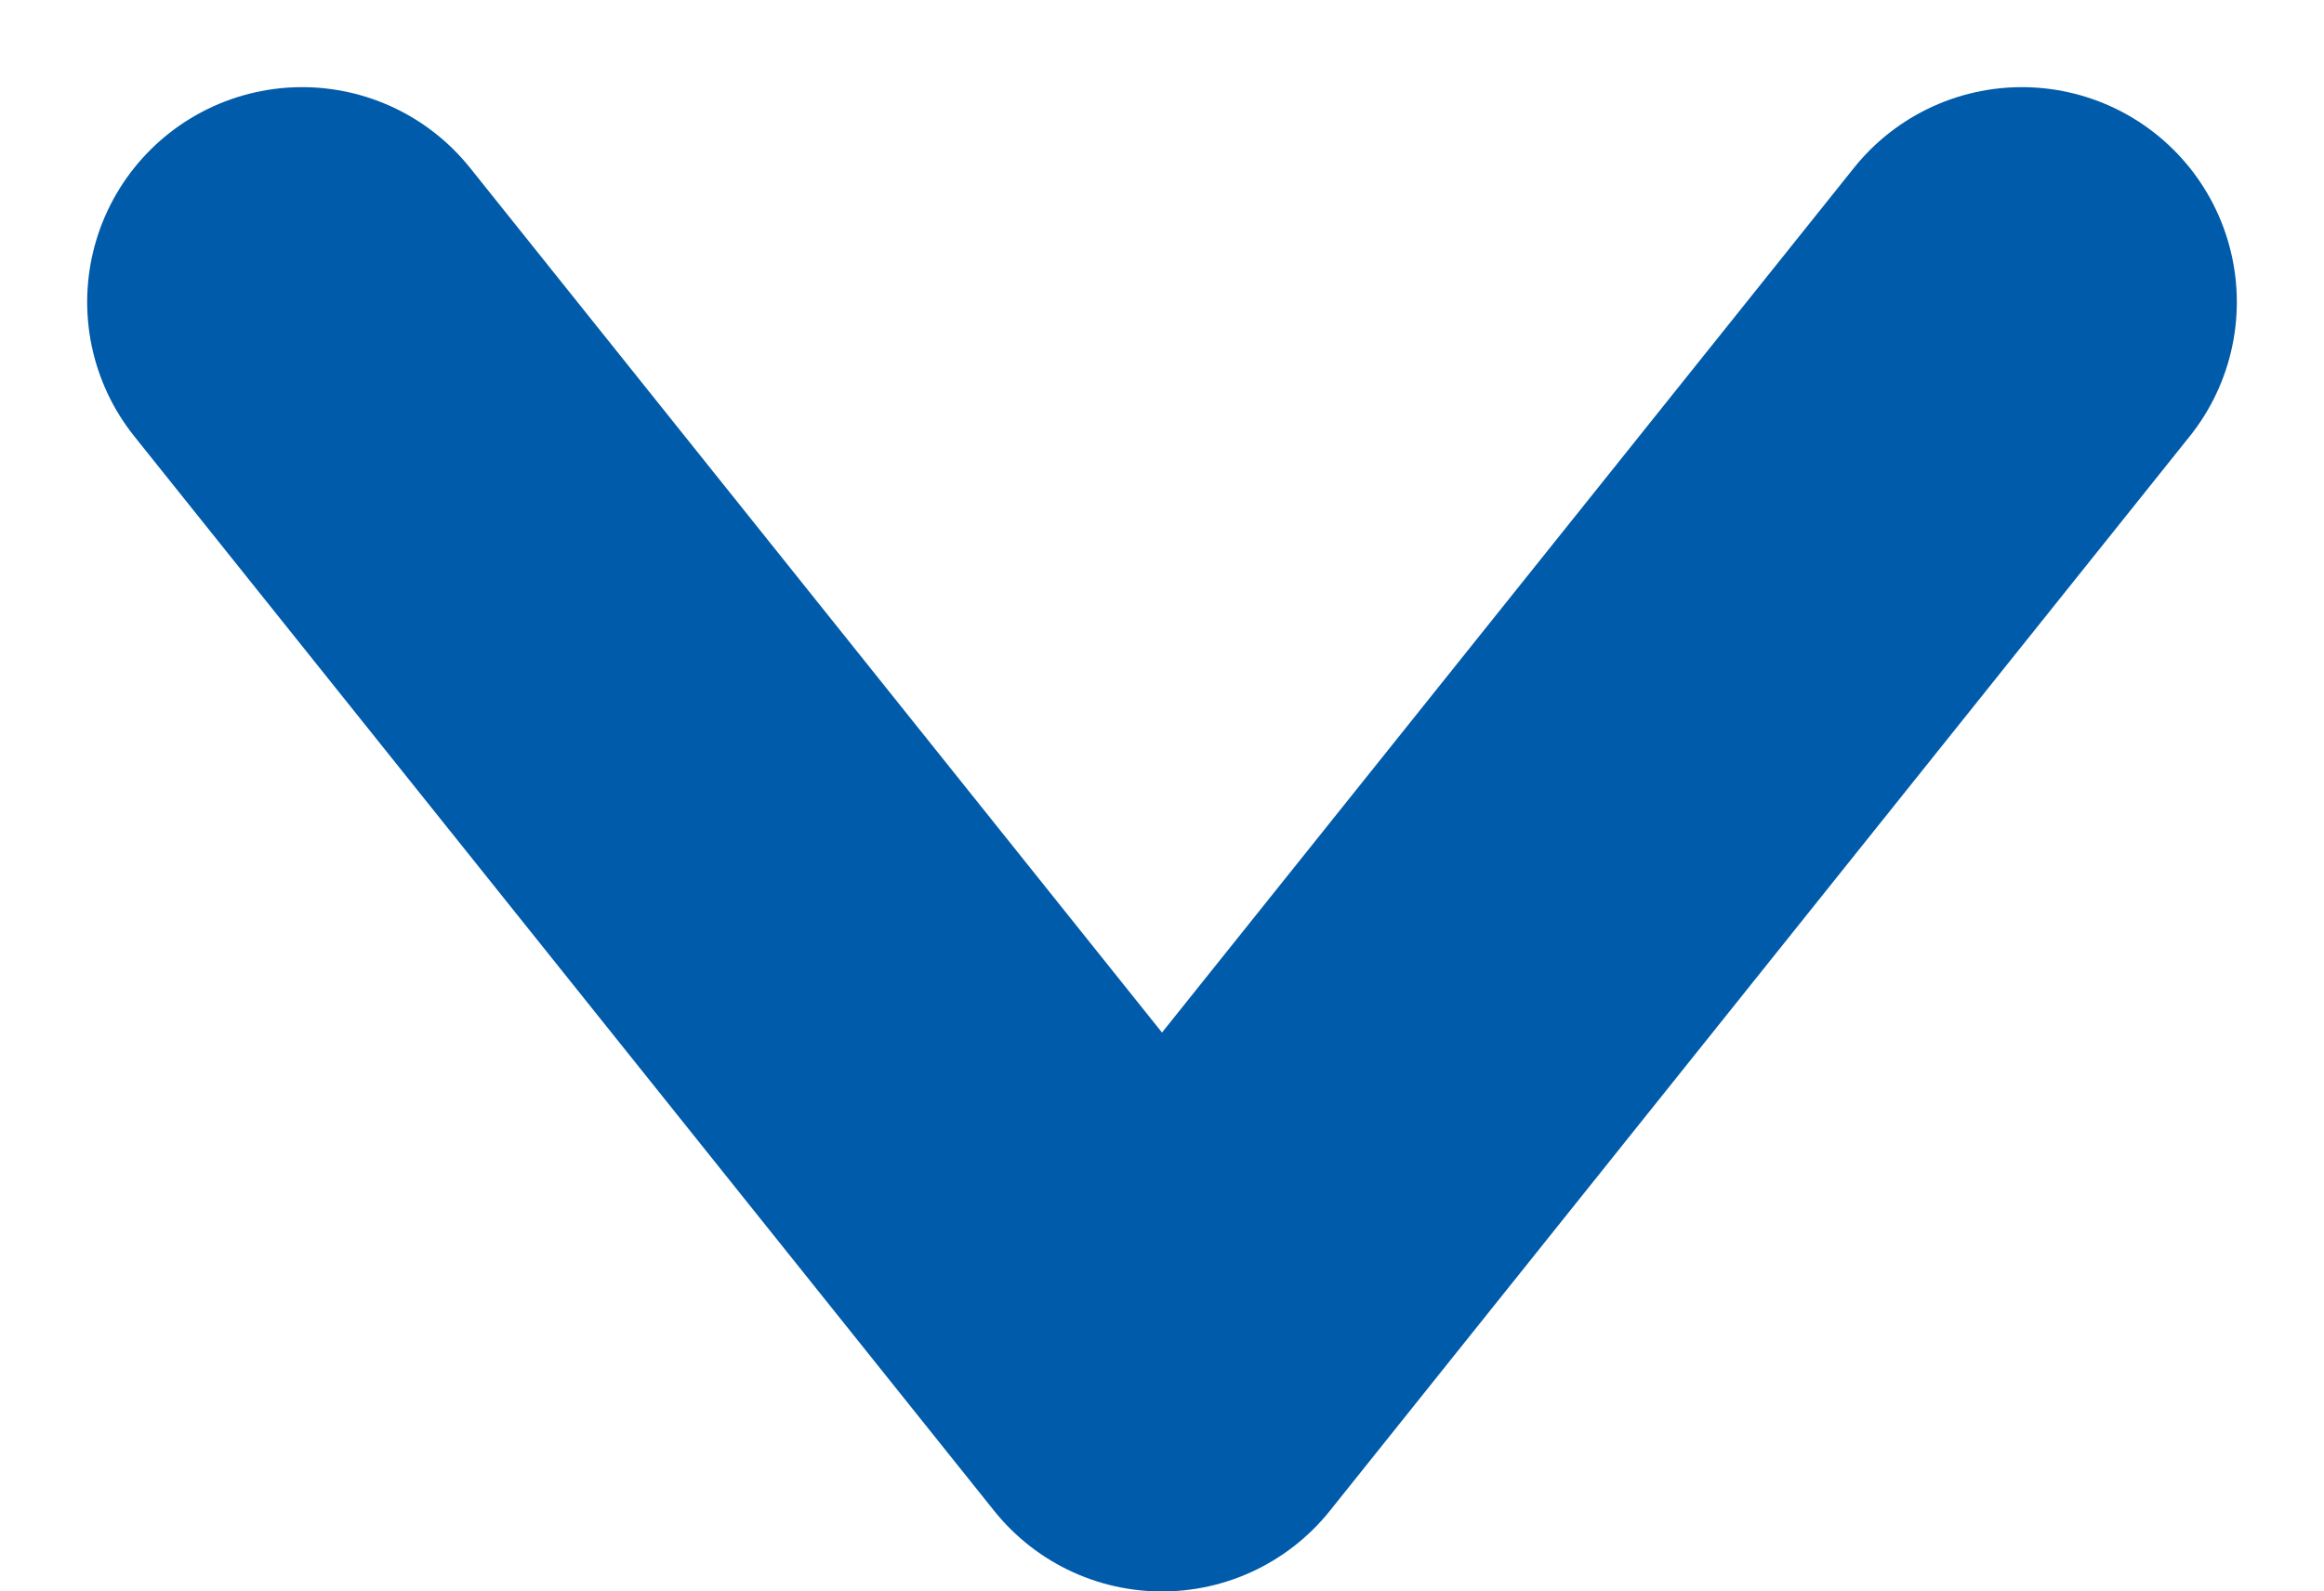 <svg xmlns="http://www.w3.org/2000/svg" width="21.622" height="14.811" viewBox="0 0 21.622 14.811">
  <g id="btn" transform="translate(18.811 2.811) rotate(90)">
    <g id="Group_10342" data-name="Group 10342" transform="translate(10 0) rotate(90)">
      <path id="Path_4116" data-name="Path 4116" d="M0,10,8,0l8,10" fill="none" stroke="#005baa" stroke-linecap="round" stroke-linejoin="round" stroke-width="4"/>
    </g>
  </g>
</svg>
